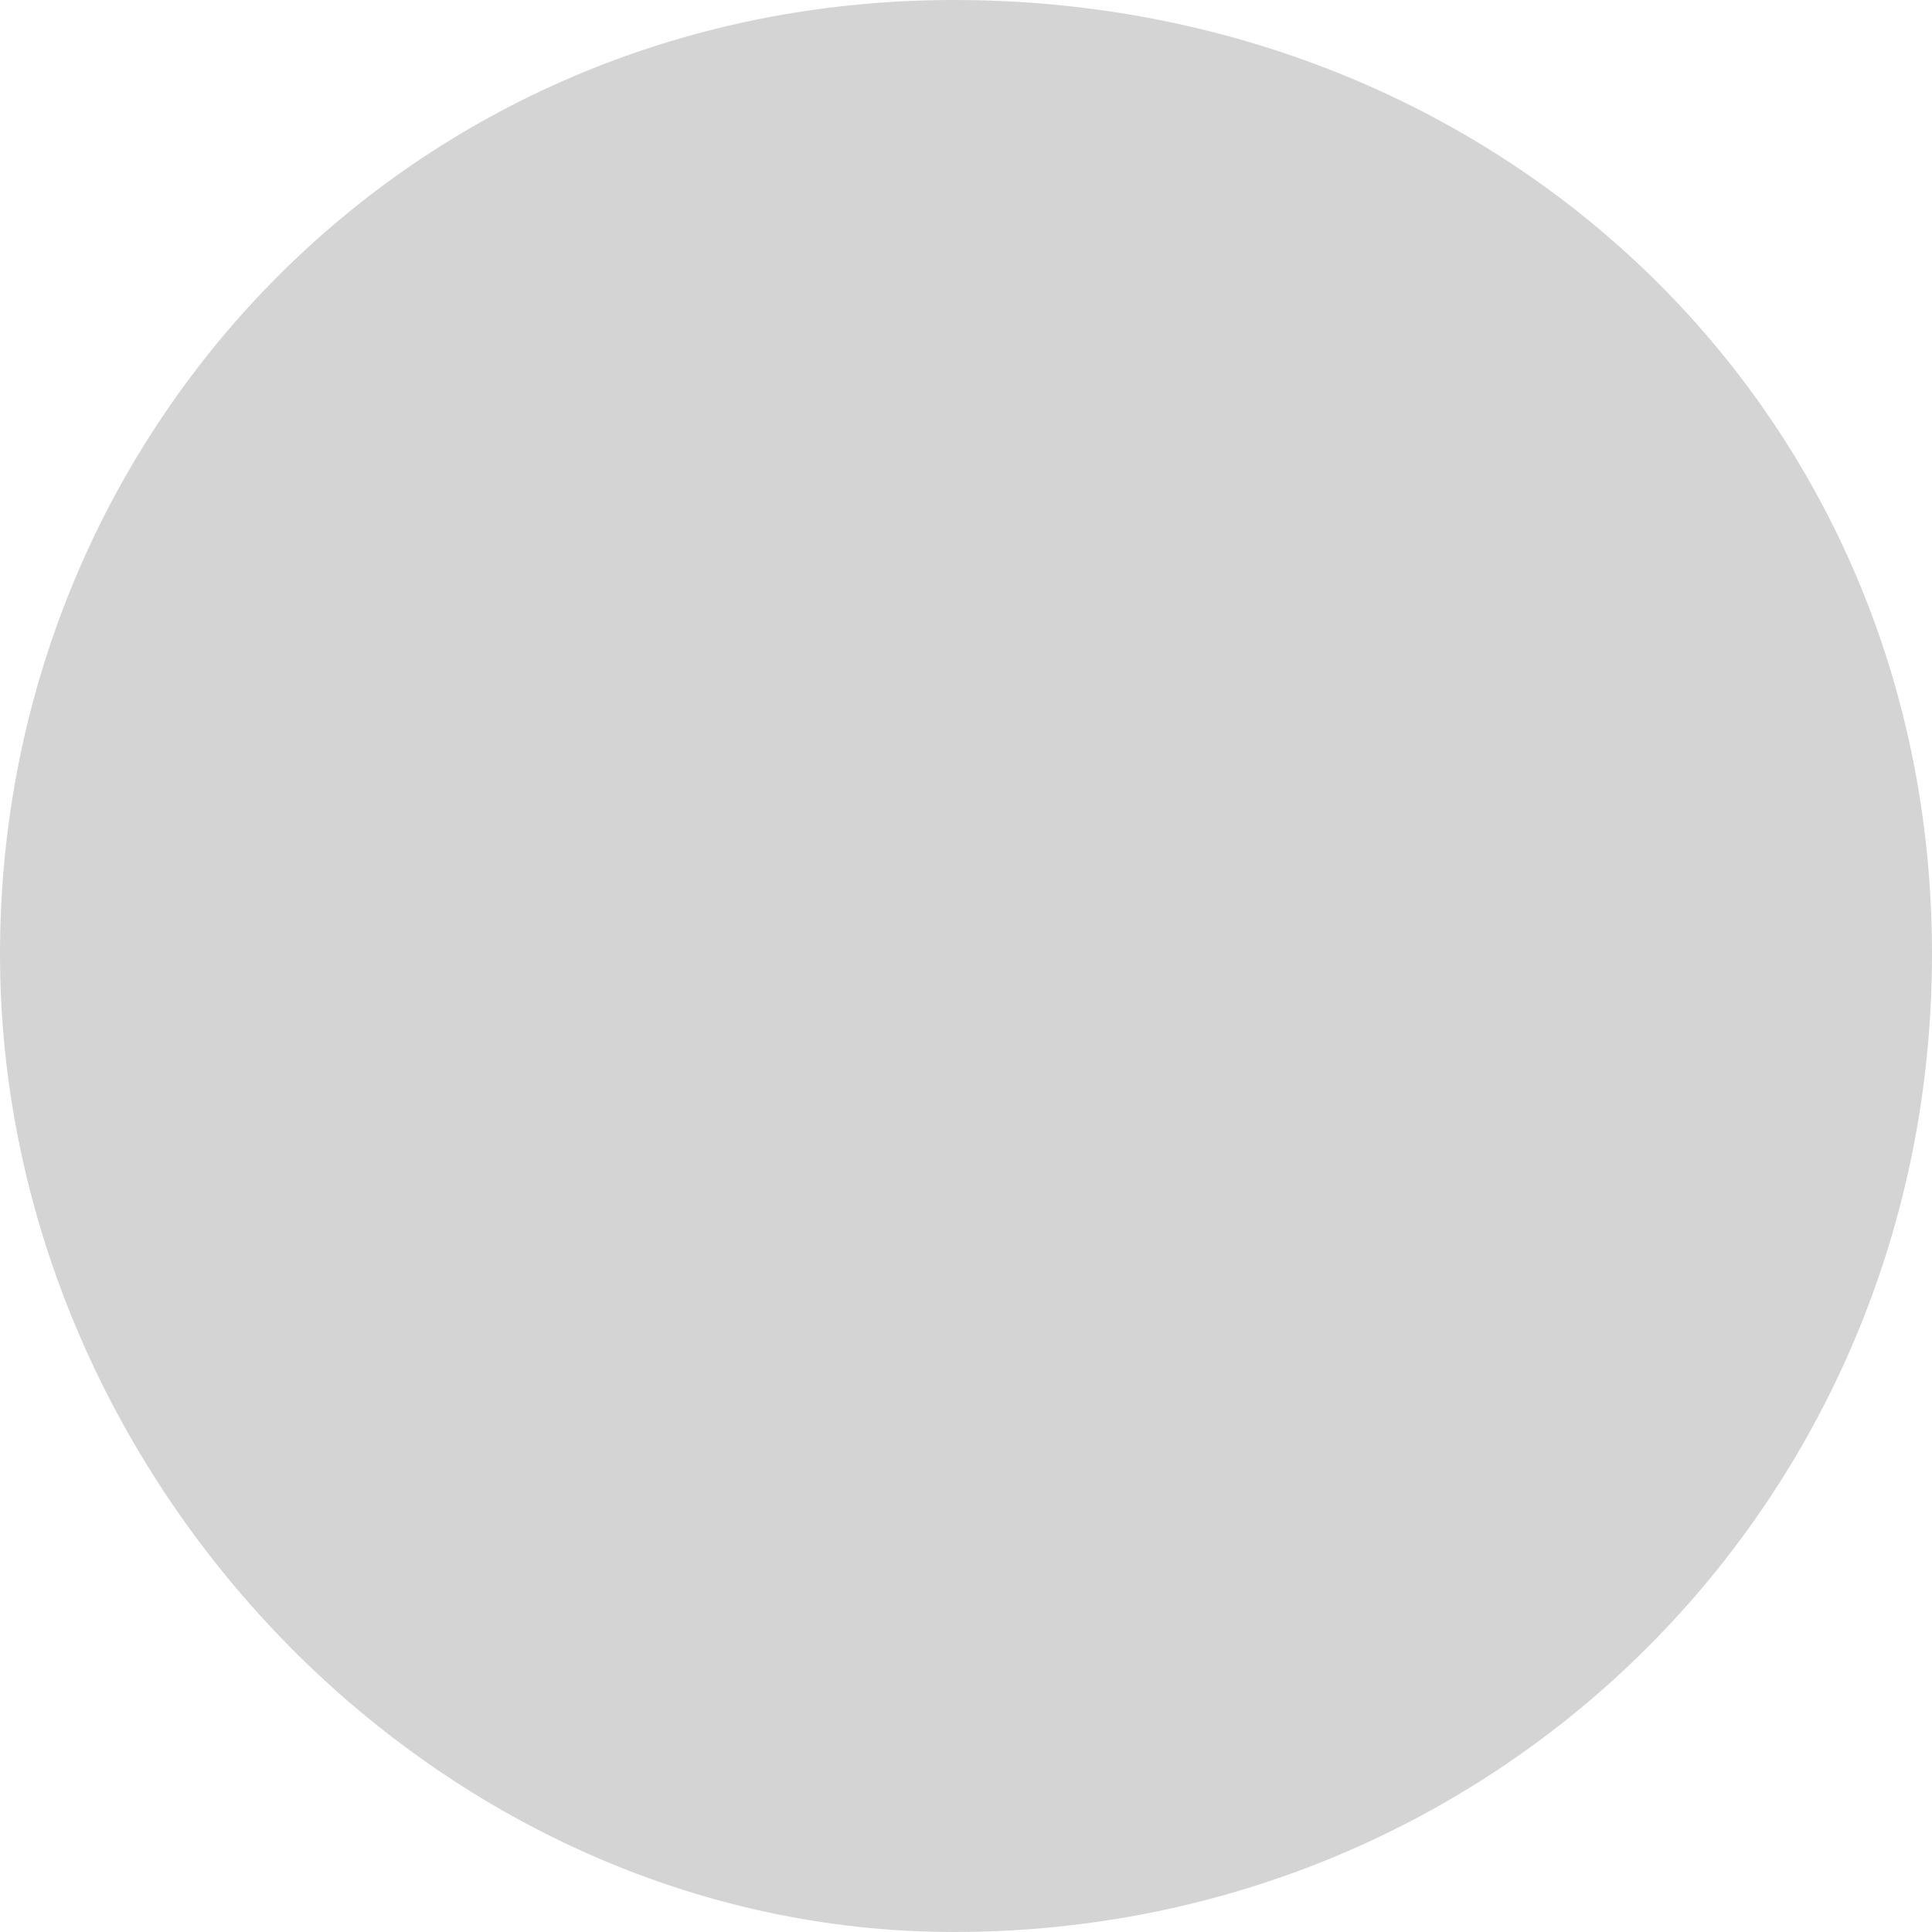 <?xml version="1.0" encoding="UTF-8"?>
<svg id="uuid-a1b0979e-cc6b-4a19-ab6c-c8ce9a6659f3" data-name="Слой 2" xmlns="http://www.w3.org/2000/svg" viewBox="0 0 2.41 2.41">
  <defs>
    <style>
      .uuid-0562cb76-60b6-4d89-bb7e-6469c5b5540d {
        fill: #d4d4d5;
        fill-rule: evenodd;
      }
    </style>
  </defs>
  <g id="uuid-67324738-7483-4aa3-992e-784841dfd1ea" data-name="Слой 1">
    <path class="uuid-0562cb76-60b6-4d89-bb7e-6469c5b5540d" d="M1.19,2.41c.68,0,1.22-.54,1.22-1.22S1.87,0,1.19,0,0,.54,0,1.19s.54,1.22,1.19,1.22h0Z"/>
  </g>
</svg>